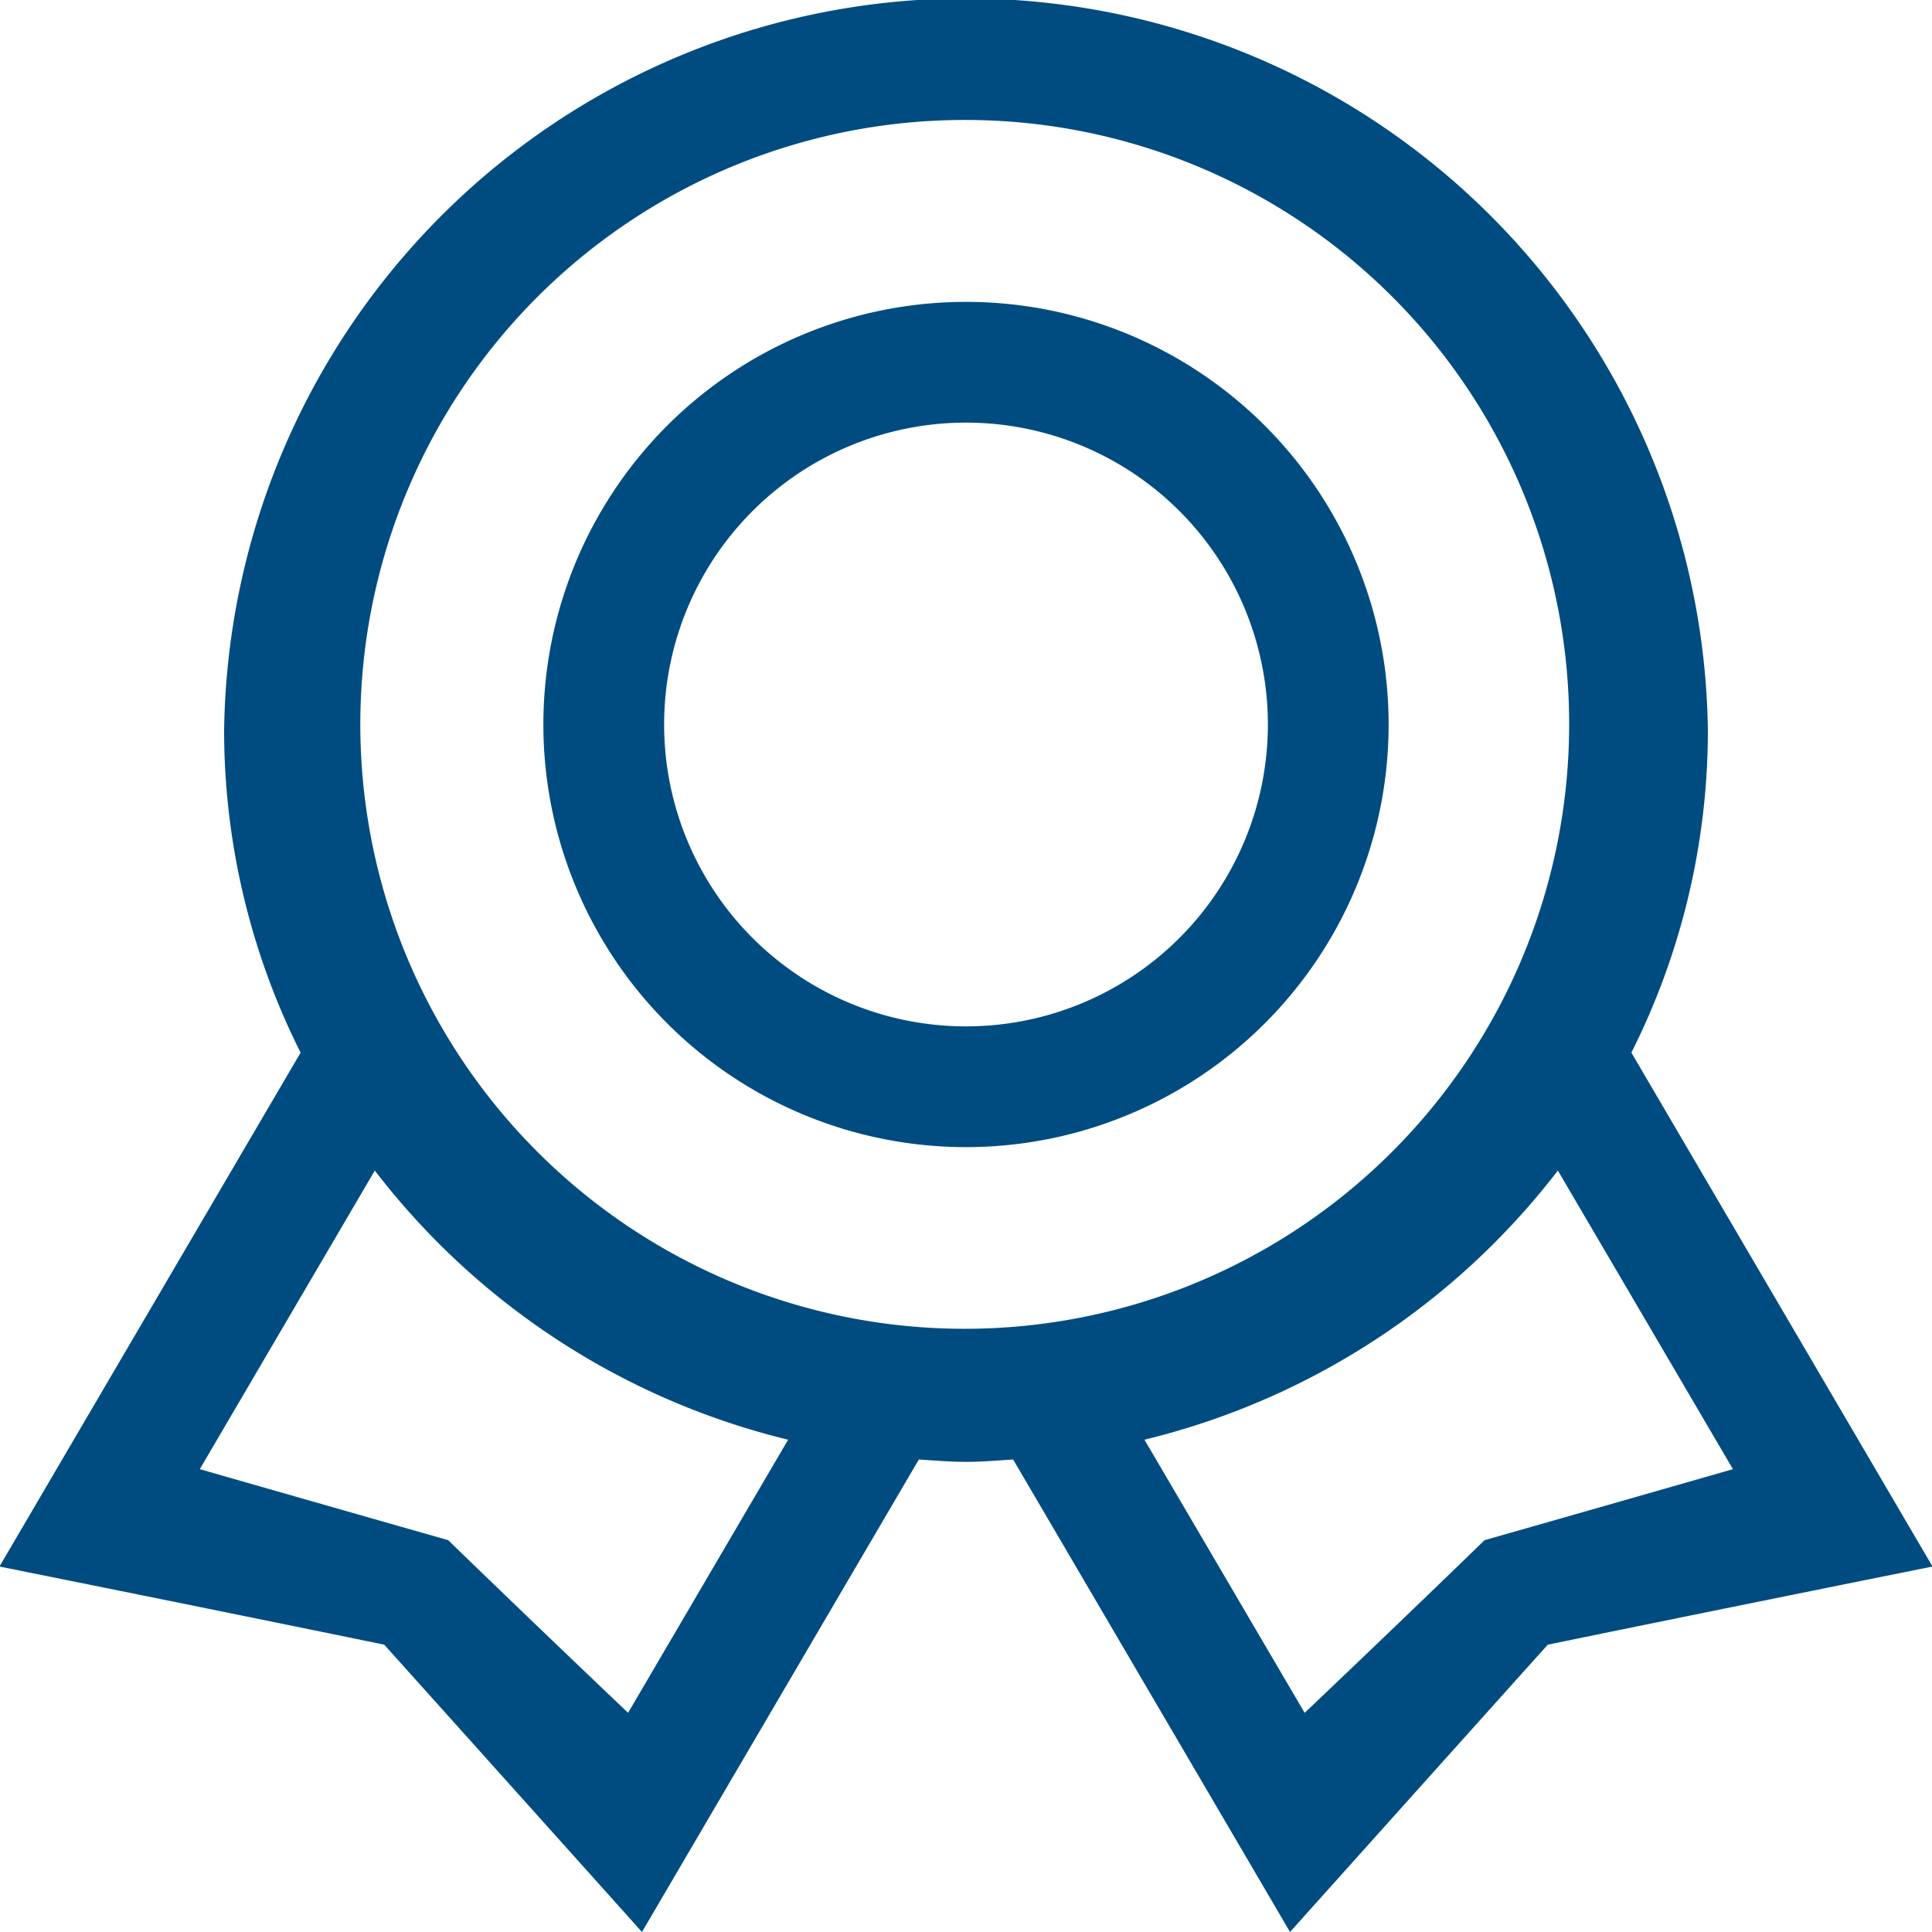 <svg xmlns="http://www.w3.org/2000/svg" width="32" height="32" viewBox="0 0 32 32">
<defs>
    <style>
      .cls-1 {
        fill: #004c80;
        fill-rule: evenodd;
      }
    </style>
  </defs>
  <path id="_5" data-name="5" class="cls-1" d="M340.009,436.947s-3.163.634-6.373,1.294c-2.139,2.382-4.269,4.759-4.269,4.759l-4.586-7.826c-0.259.016-.517,0.039-0.781,0.039s-0.522-.023-0.781-0.039L318.633,443s-2.13-2.377-4.269-4.759c-3.21-.66-6.373-1.294-6.373-1.294l4.988-8.512a11.9,11.9,0,0,1-1.267-5.329,12.289,12.289,0,0,1,24.576,0,11.885,11.885,0,0,1-1.267,5.329Zm-10.4,2.423s1.536-1.457,2.98-2.86c2.048-.583,4.114-1.176,4.114-1.176l-2.9-4.946a12.292,12.292,0,0,1-6.847,4.458Zm-18.3-4.036s2.067,0.593,4.114,1.176c1.444,1.4,2.98,2.86,2.98,2.86l2.651-4.524a12.286,12.286,0,0,1-6.846-4.458ZM324,412.987A10.011,10.011,0,1,0,333.99,423,10,10,0,0,0,324,412.987ZM324,430a7,7,0,1,1,7-7A7,7,0,0,1,324,430Zm0-12a5,5,0,1,0,5,5A5,5,0,0,0,324,418Z" transform="translate(-308 -411)"/>
</svg>
